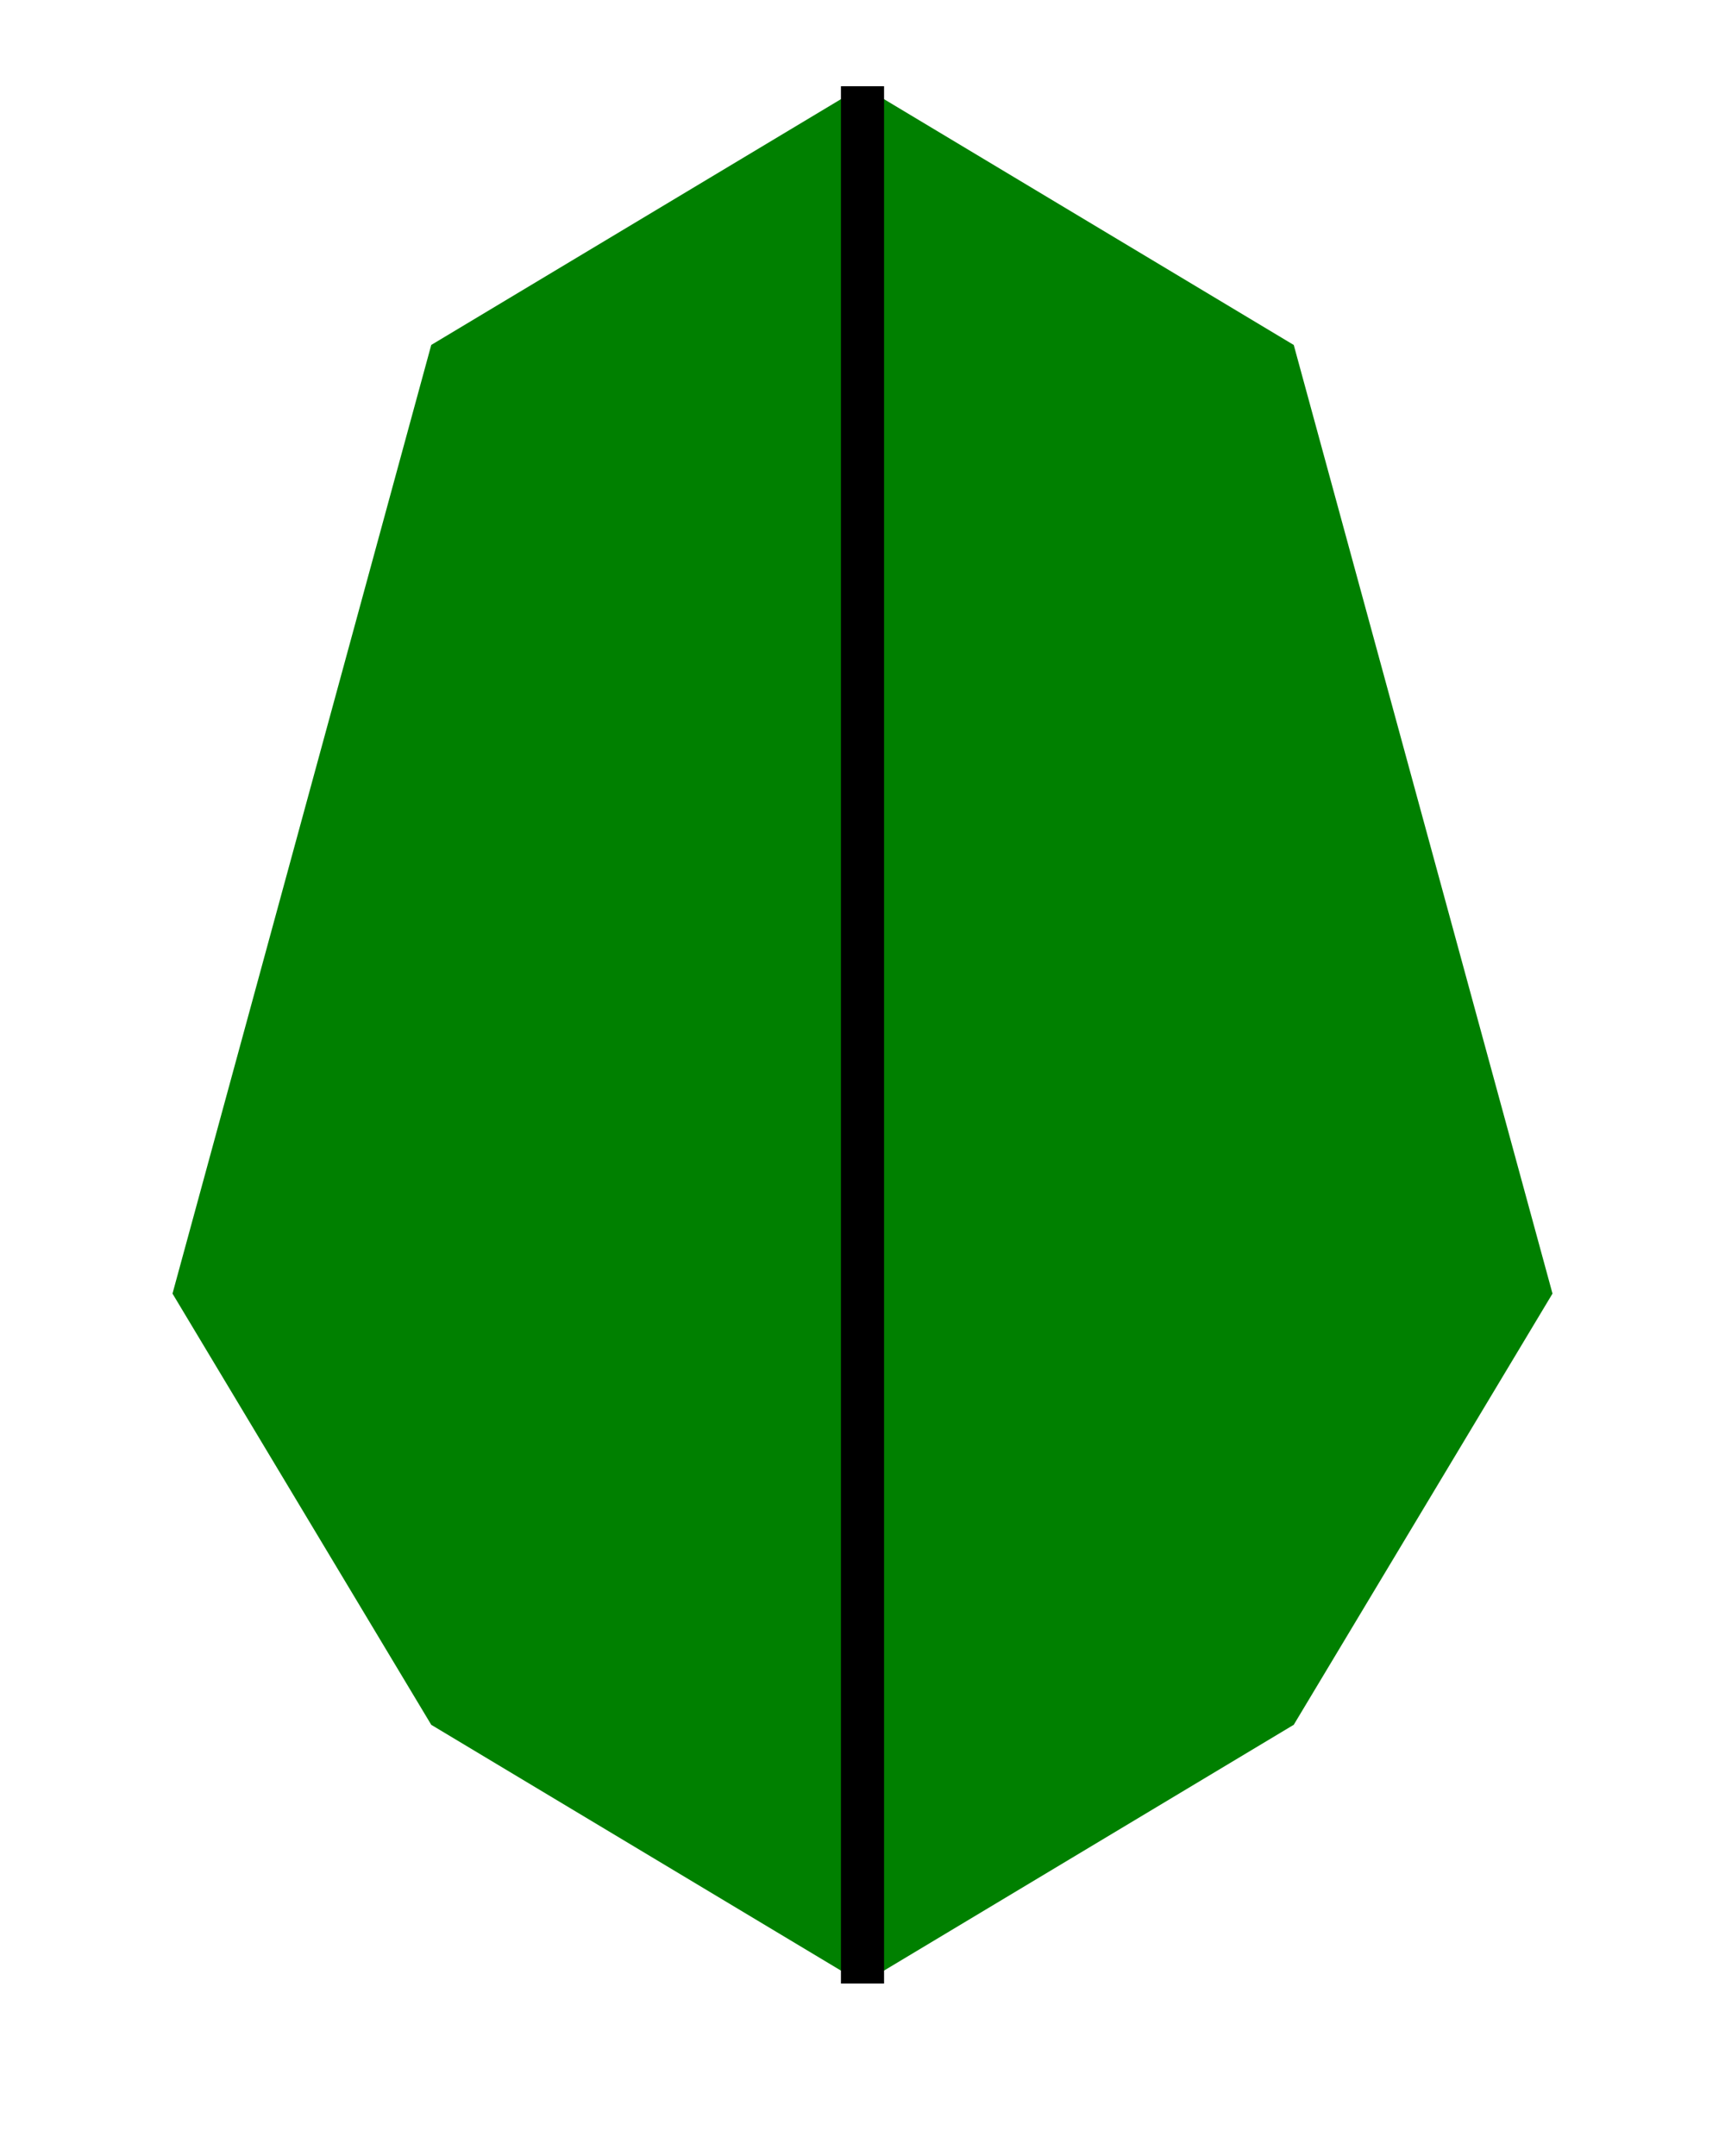 <svg height="250" viewbox="0 0 200 250" width="200" xmlns="http://www.w3.org/2000/svg">
<polygon fill="green" points="100,10 150,40 180,150 150,200 100,230 50,200 20,150 50,40"></polygon>
<line stroke="black" stroke-width="5" x1="100" x2="100" y1="10" y2="230"></line>
</svg>
